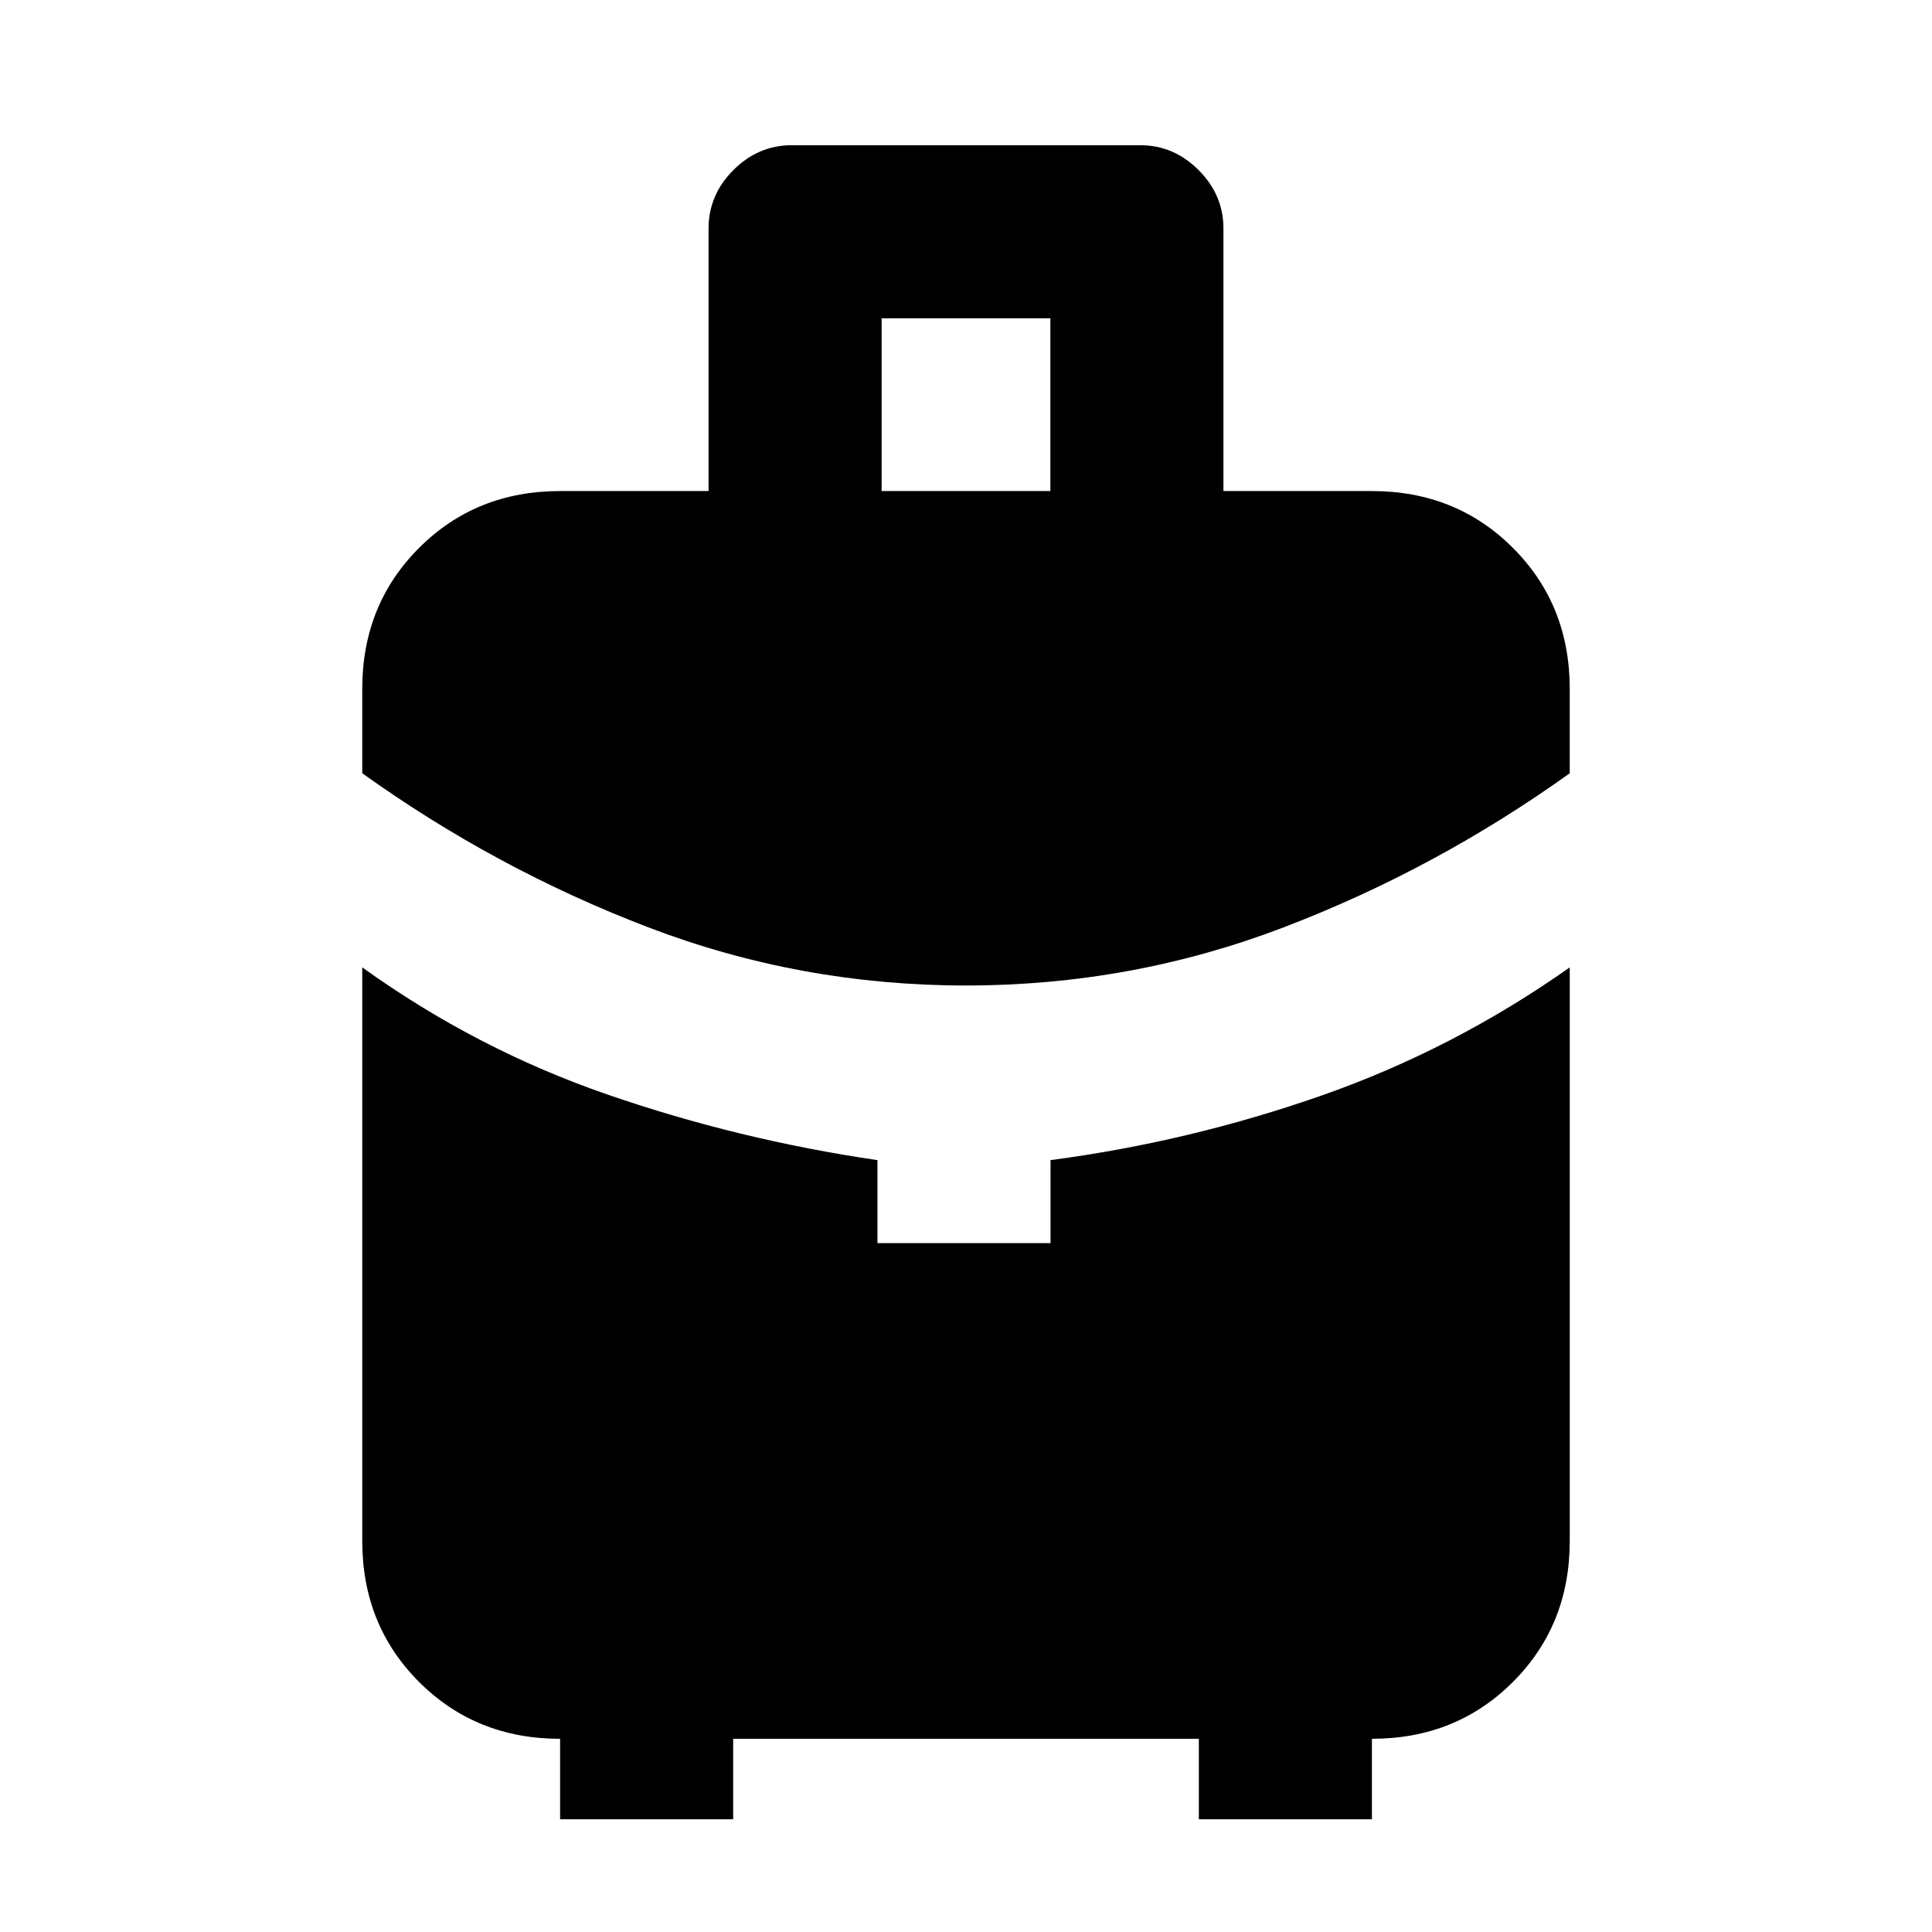 <svg xmlns="http://www.w3.org/2000/svg" height="24" viewBox="0 -960 960 960" width="24"><path d="M438.077-715.999h83.846v-85.846h-83.846v85.846ZM480-470.307q-82.23 0-157.807-28.884-75.577-28.885-142.192-76.577v-41.923q0-41.827 28.241-70.067 28.24-28.241 70.067-28.241h73.769v-130.46q0-16.692 12.346-29.038 12.346-12.347 29.039-12.347h173.074q16.693 0 29.039 12.347 12.346 12.346 12.346 29.038v130.46h73.769q41.827 0 70.067 28.241 28.241 28.24 28.241 70.067v41.923q-66.615 47.692-142.192 76.577Q562.23-470.307 480-470.307ZM278.309-56.002v-40q-41.827 0-70.067-28.24-28.241-28.24-28.241-70.067v-284.999q56.693 40.692 121.885 63.192 65.192 22.5 134.115 32.577v41.23h85.998v-41.23q68.923-9.077 134.615-32.077 65.692-23 123.385-63.692v284.999q0 41.827-28.241 70.067-28.24 28.24-70.067 28.24v40h-85.998v-40H364.307v40h-85.998Z"/></svg>